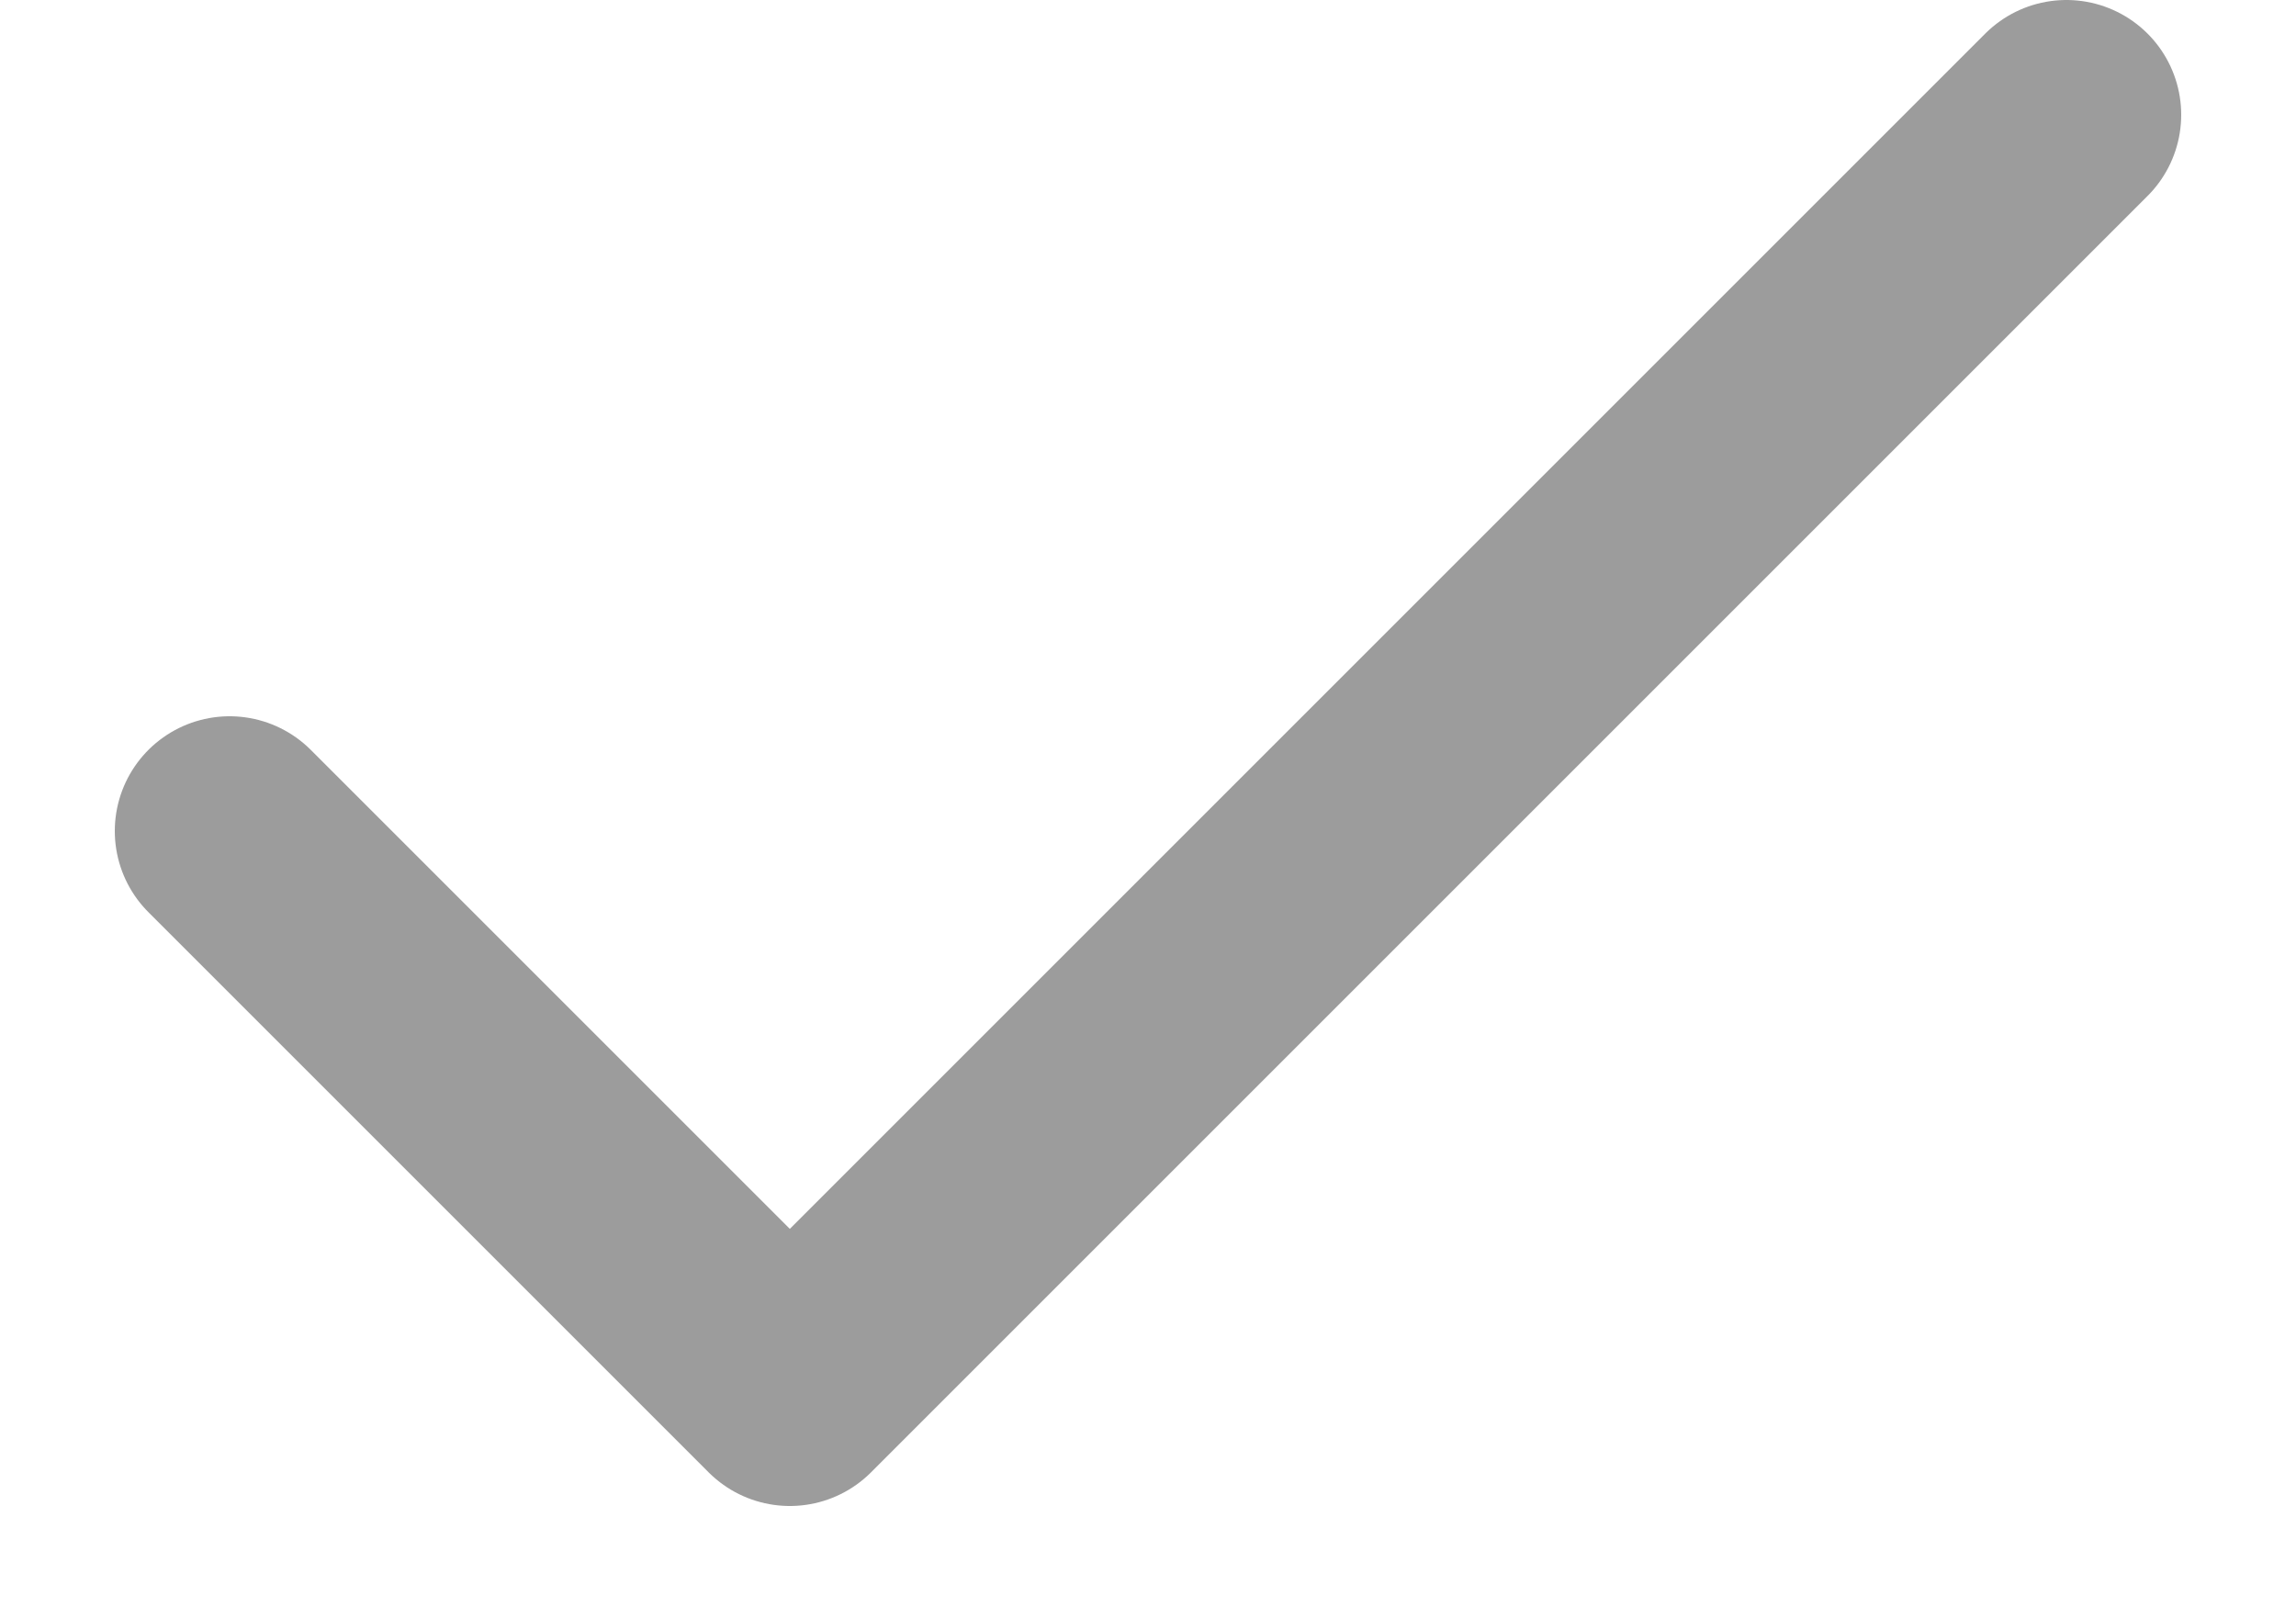 <svg width="10" height="7" viewBox="0 0 10 7" fill="none" xmlns="http://www.w3.org/2000/svg">
<path d="M1 3.62L3.44 6.06L9 0.5" stroke="#9C9C9C" stroke-linecap="round" stroke-linejoin="round"/>
</svg>
